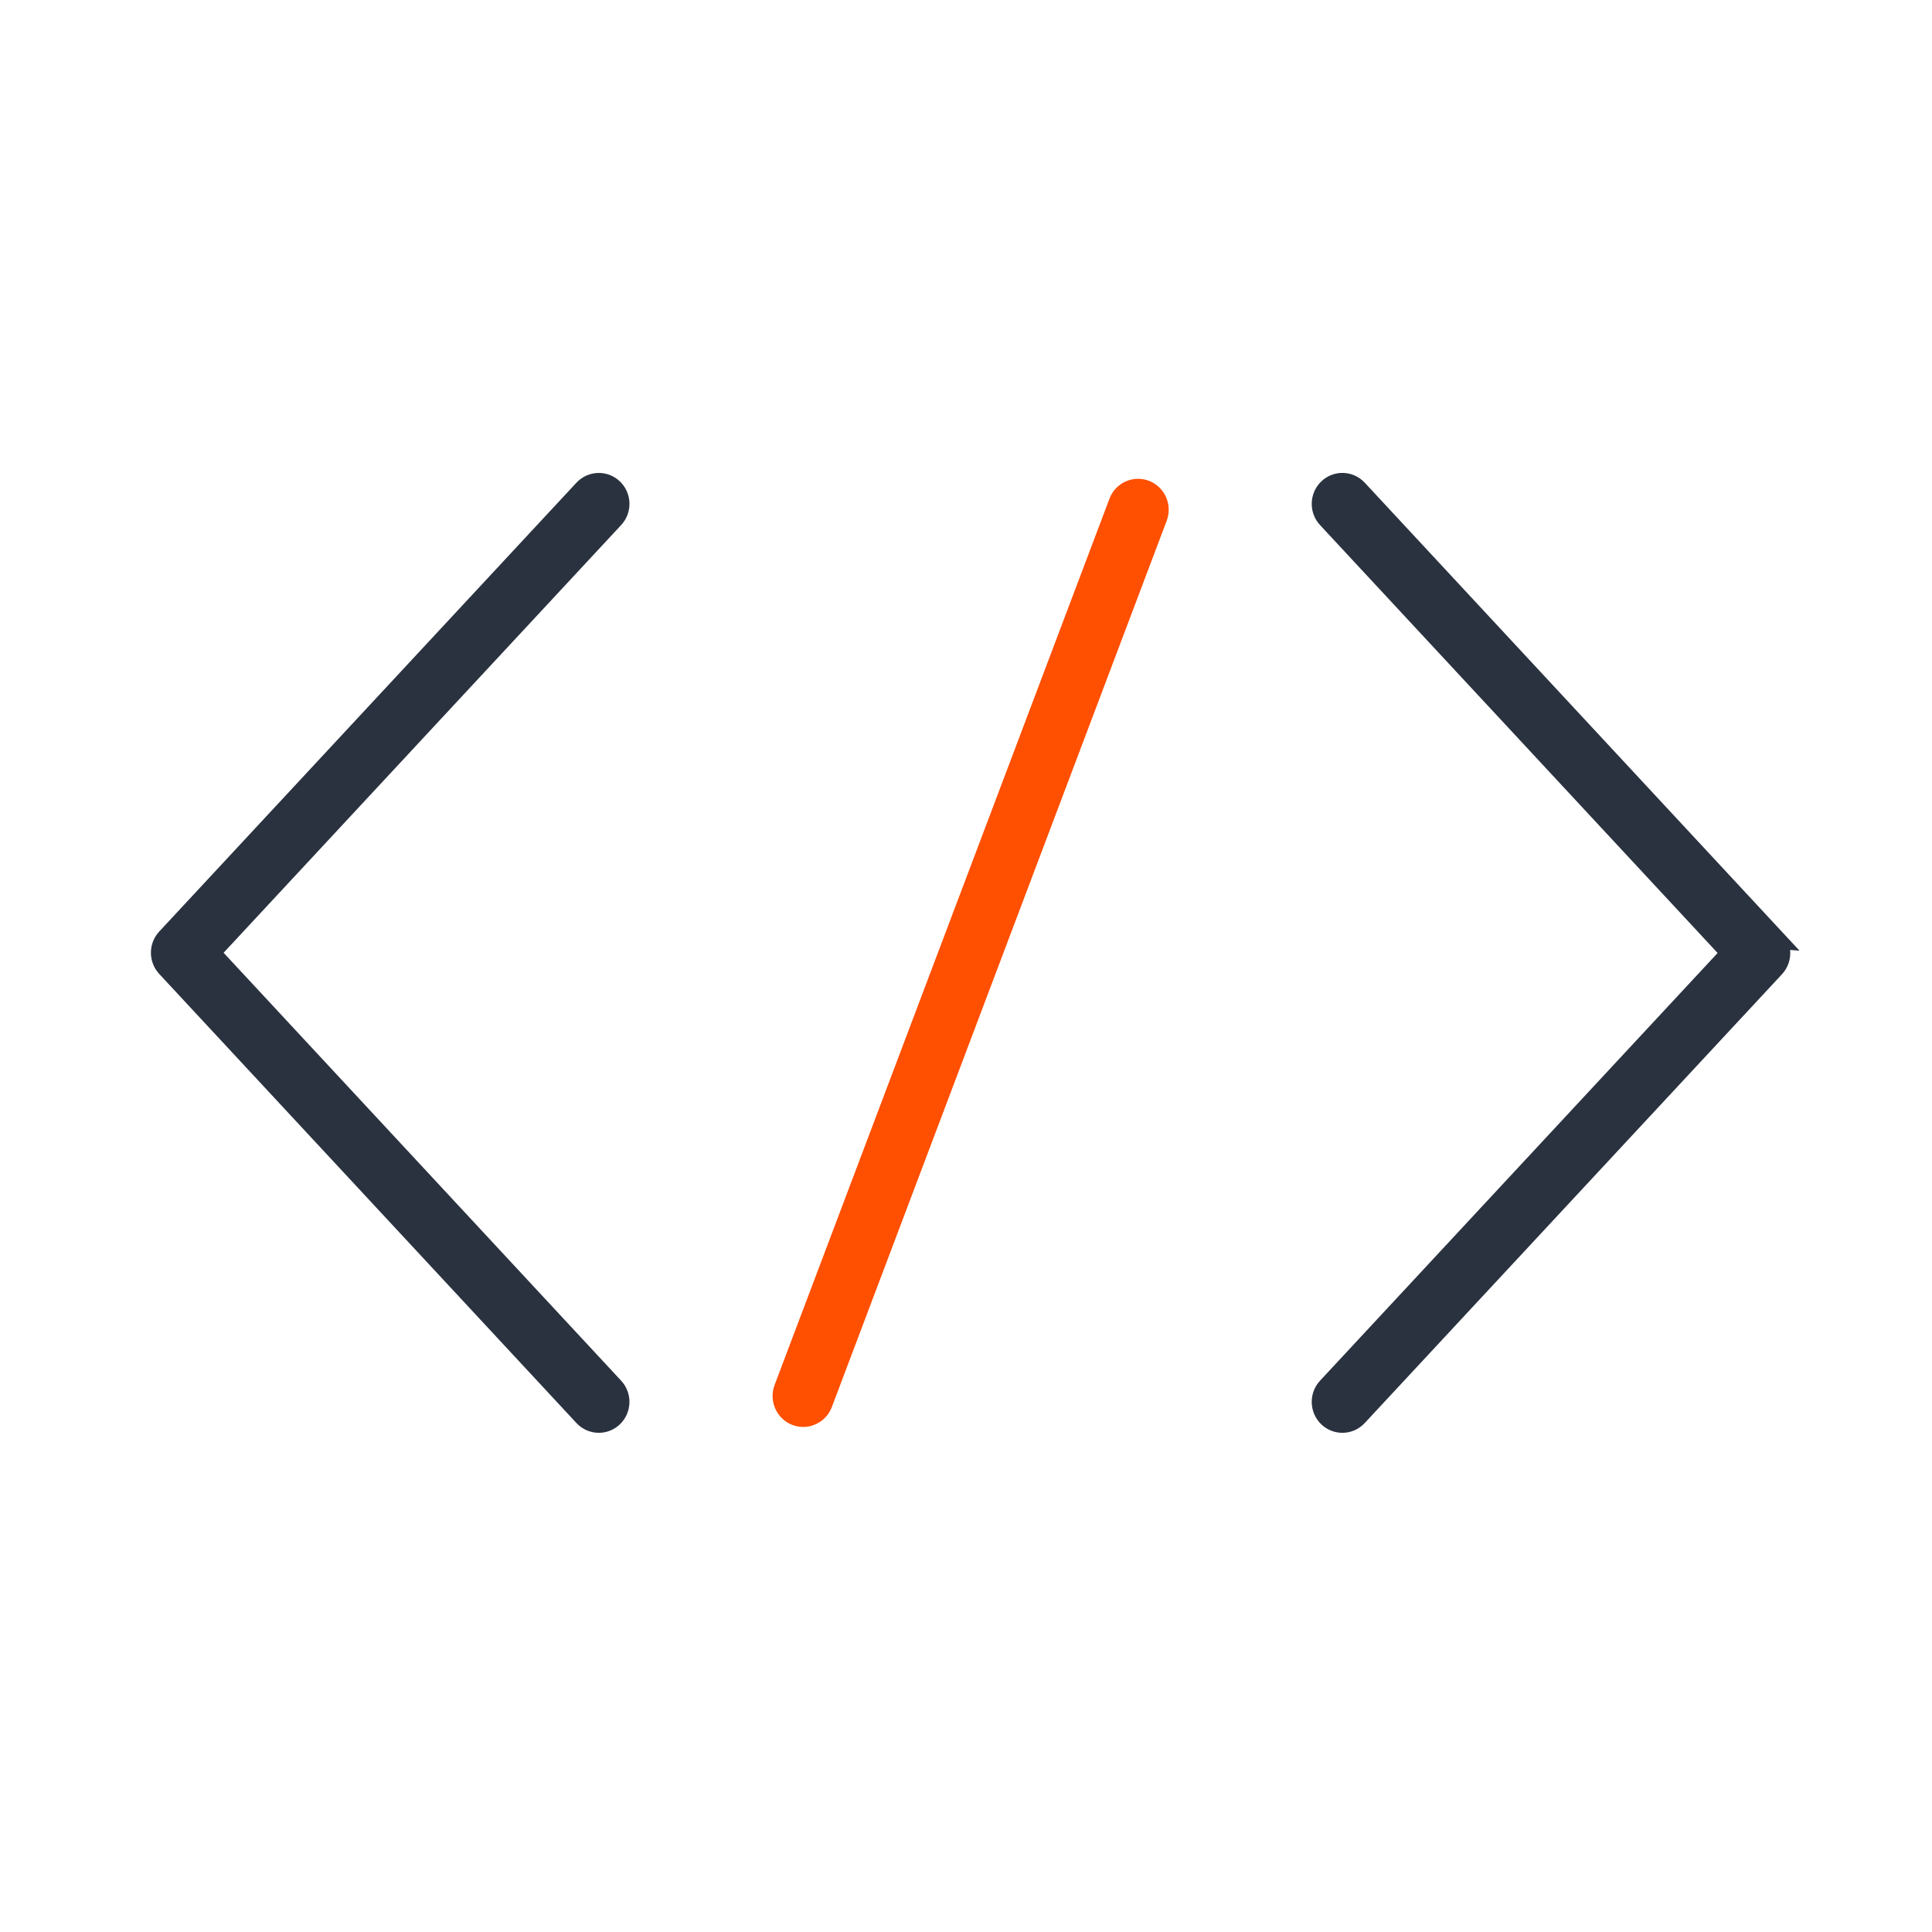 <svg viewBox="0 0 48 48" xmlns="http://www.w3.org/2000/svg"><g stroke-width=".5" fill="none" fill-rule="evenodd"><path d="M15.228 12.141c-.205-.196-.528-.186-.723.021L4.139 23.314c-.186.2-.186.512 0 .713l10.366 11.158c.101.108.236.163.372.163.126 0 .252-.047.351-.141.205-.197.215-.526.021-.734L5.214 23.671 15.249 12.875c.194-.209.185-.537-.021-.734zM44.09 23.321L33.723 12.162c-.194-.208-.517-.218-.723-.021-.205.197-.215.526-.021.734l10.036 10.802-10.036 10.796c-.194.208-.184.537.021.734.099.094.225.141.351.141.136 0 .271-.055.372-.163L44.09 24.034c.185-.201.185-.513-.001-.713z" stroke="#2A3240" fill="#2A3240" fill-rule="nonzero"/><path d="M28.458 12.18c-.264-.102-.56.031-.66.299L19.479 34.497c-.101.268.031.568.294.671.06.023.122.034.183.034.205 0 .399-.127.477-.333l8.319-22.019c.101-.267-.03-.567-.294-.67z" stroke="#FF4F00" fill="#FF4F00"/></g></svg>